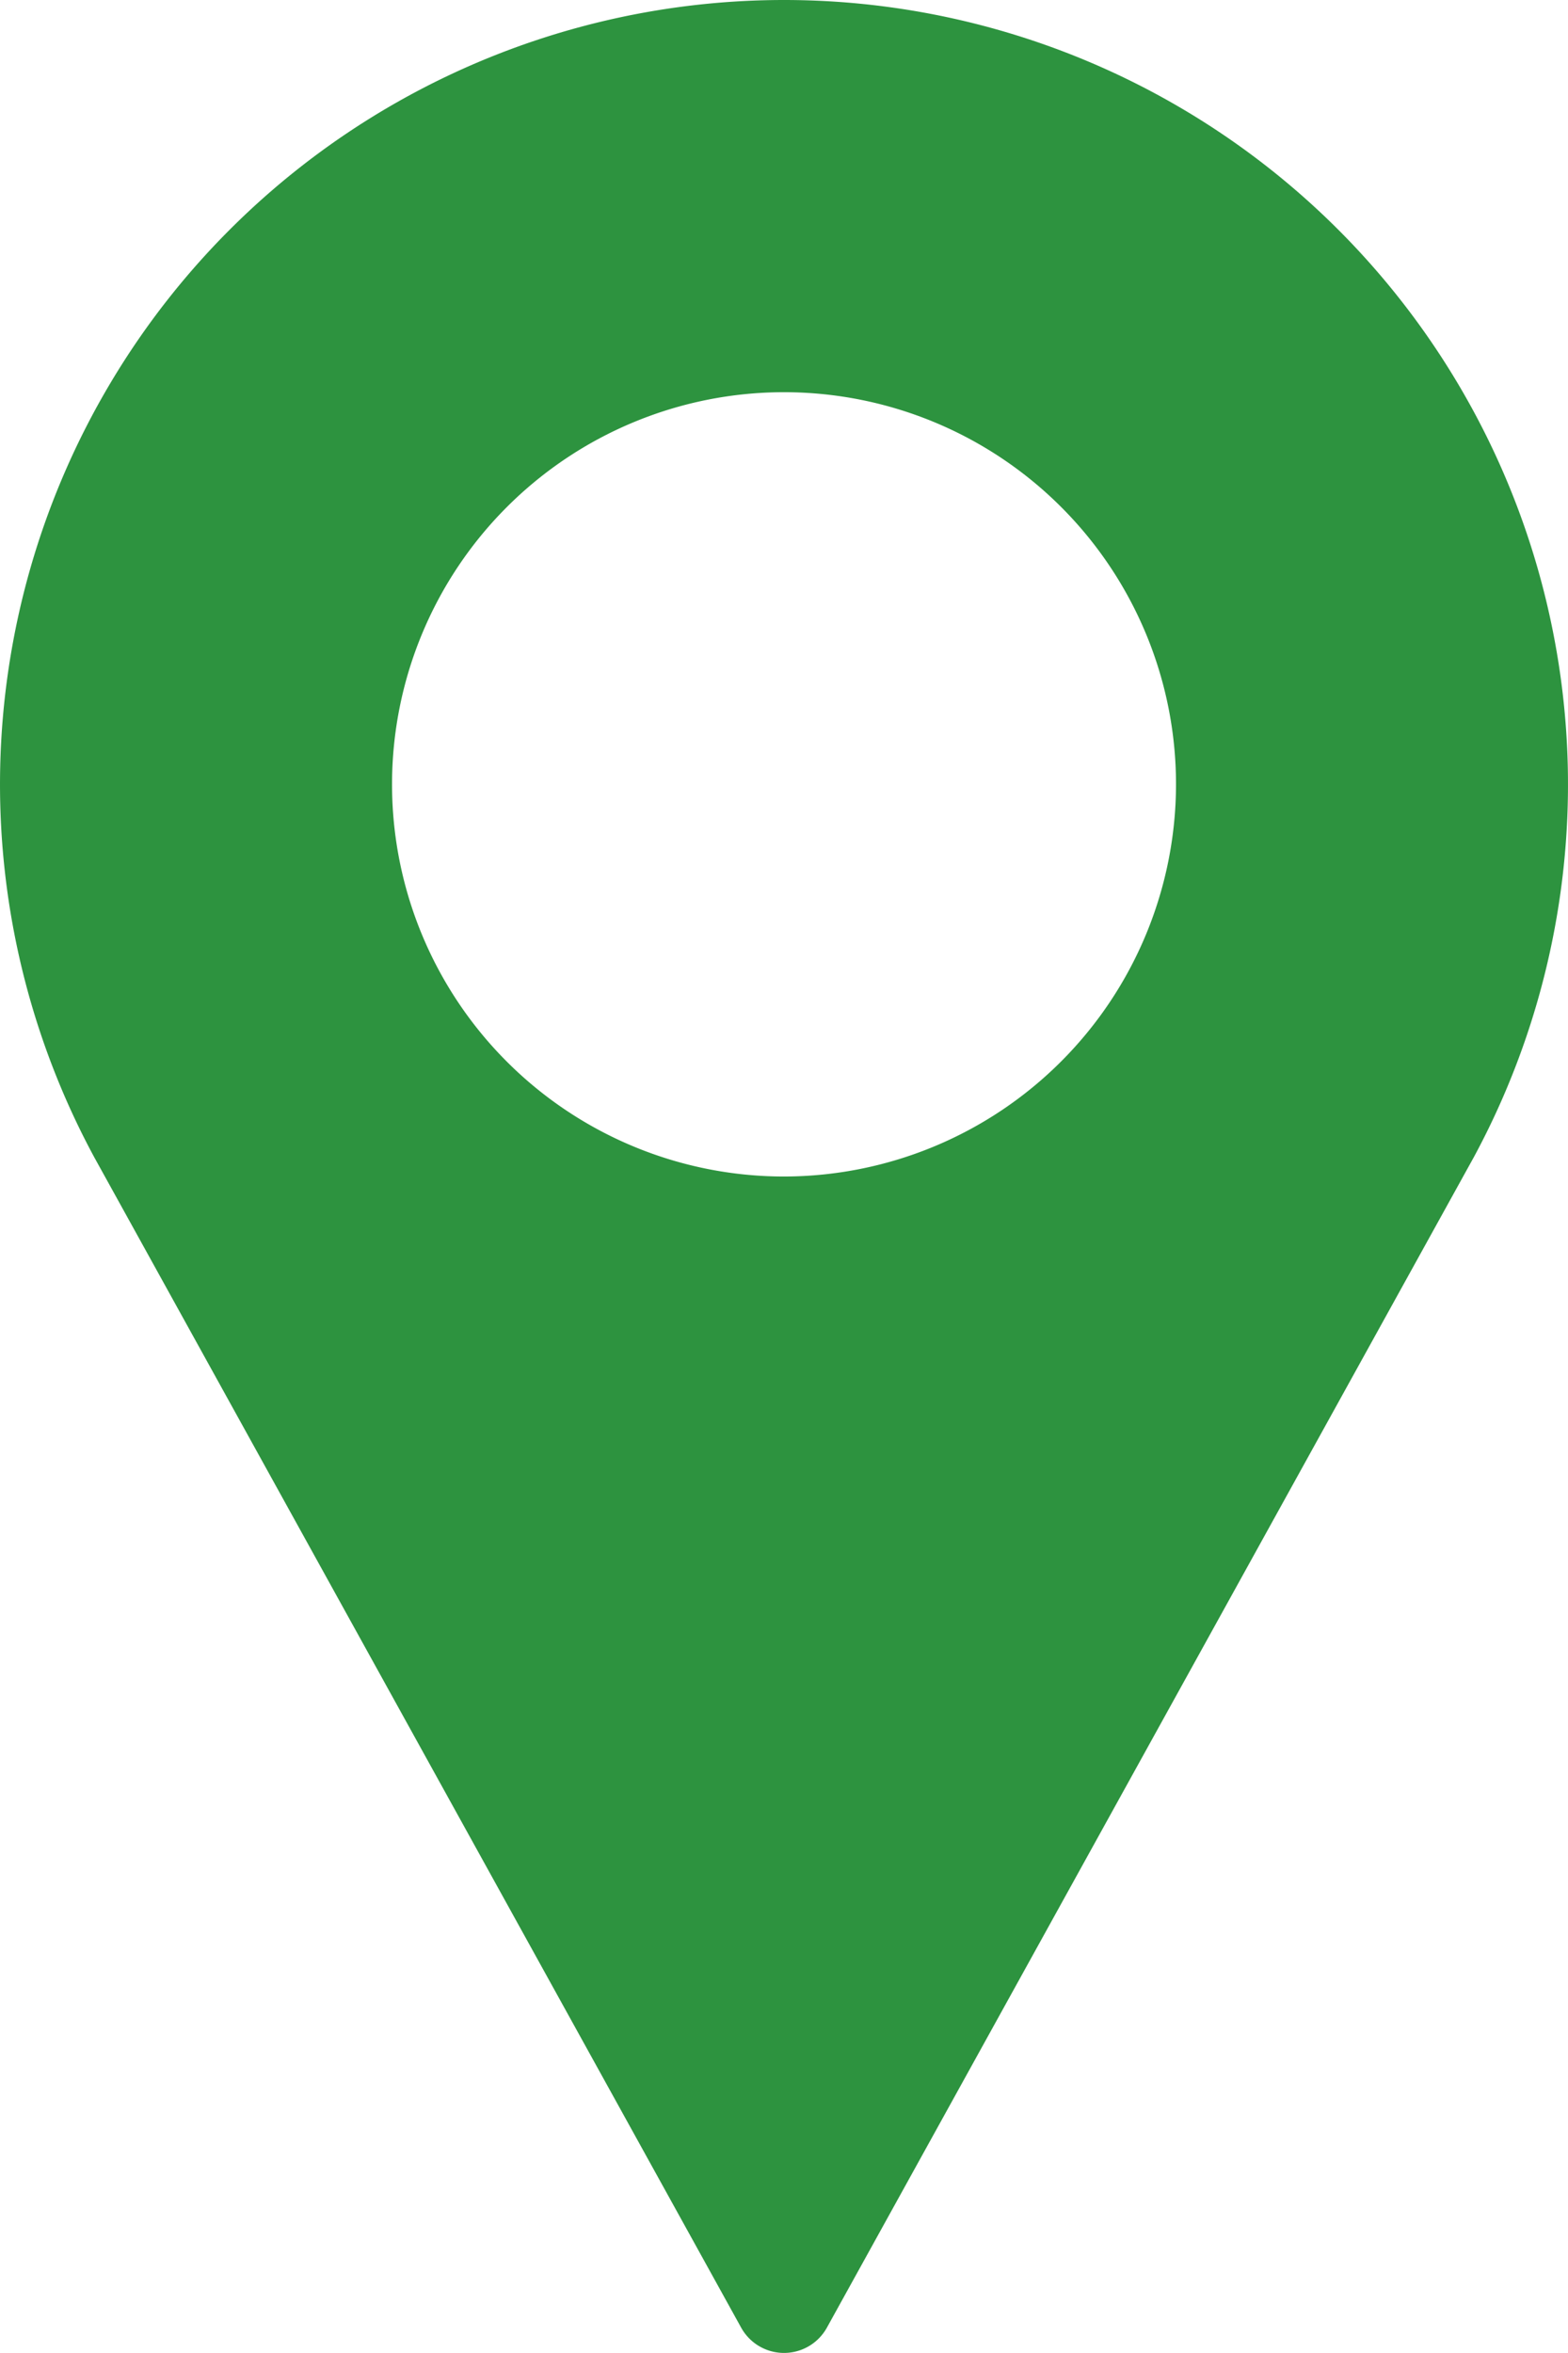 <svg xmlns="http://www.w3.org/2000/svg" width="32.933" height="49.399" viewBox="0 0 32.933 49.399"><defs><style>.a{fill:#2d933f;}</style></defs><path class="a" d="M101.8,0A16.468,16.468,0,0,0,87.31,24.291L100.9,48.868a1.029,1.029,0,0,0,1.8,0l13.594-24.585A16.469,16.469,0,0,0,101.8,0Zm0,24.7a8.233,8.233,0,1,1,8.233-8.233A8.243,8.243,0,0,1,101.8,24.7Z" transform="translate(-85.333)"/></svg>